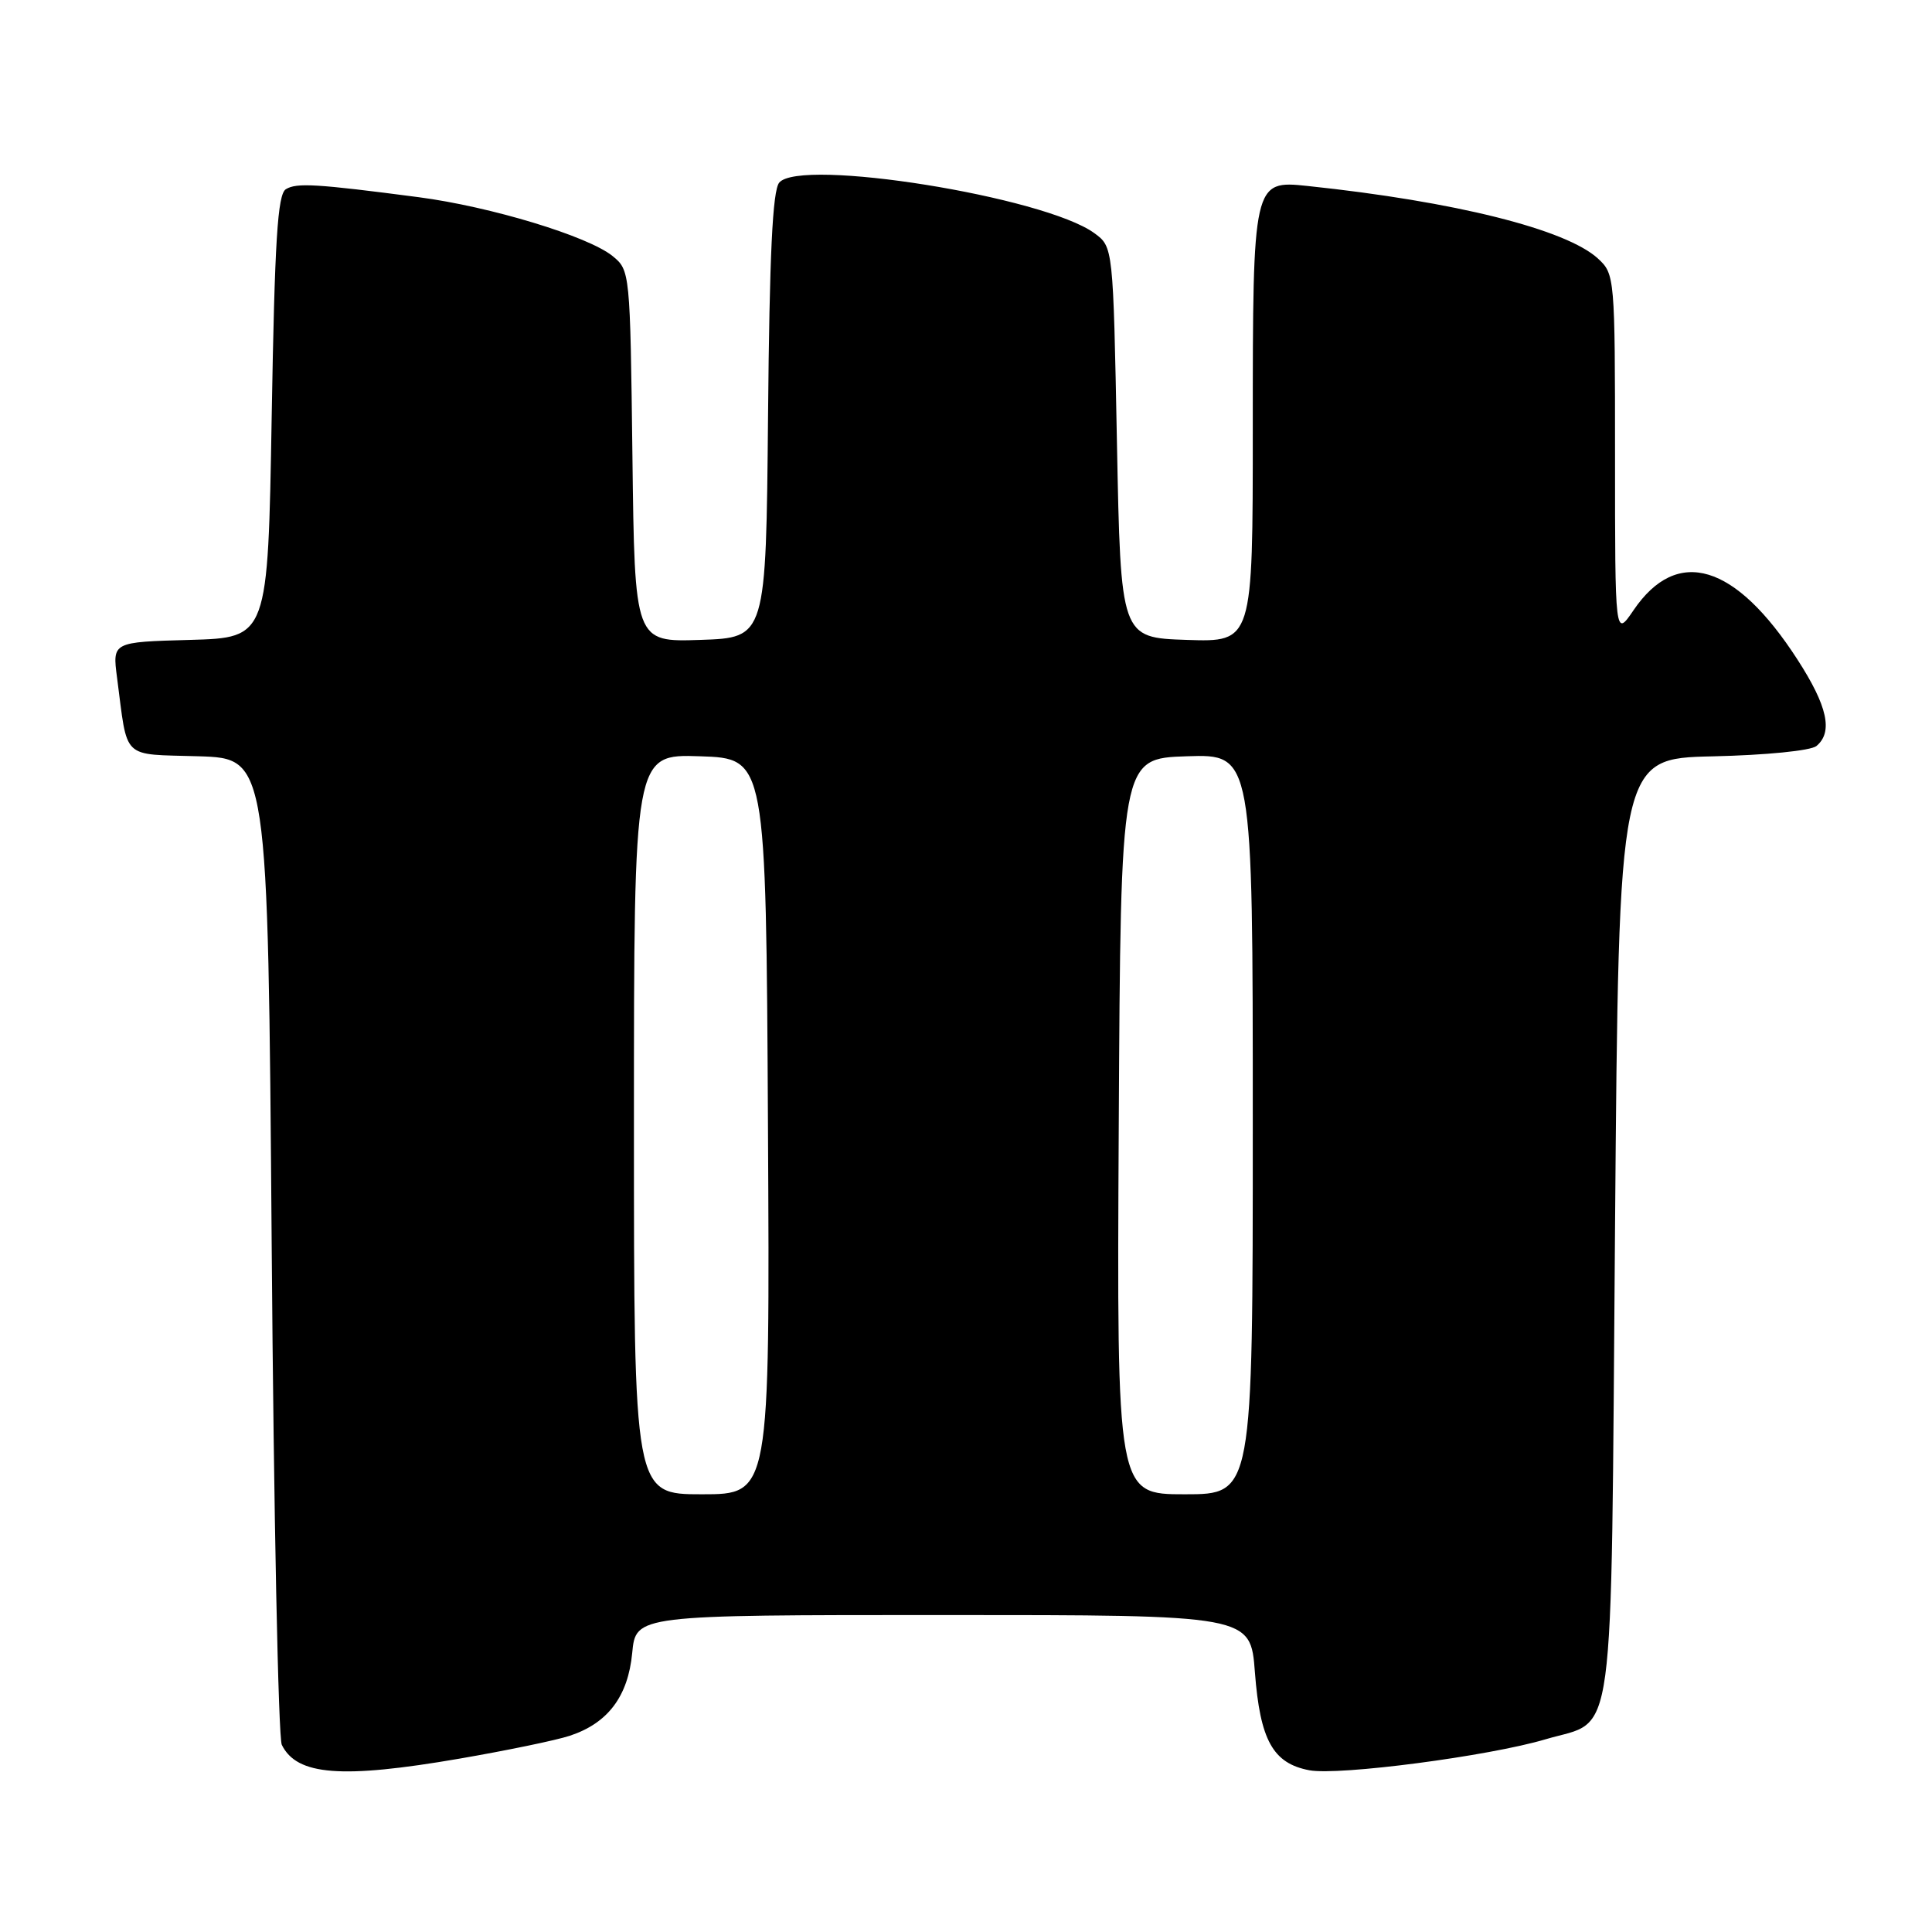 <?xml version="1.0" encoding="UTF-8" standalone="no"?>
<!DOCTYPE svg PUBLIC "-//W3C//DTD SVG 1.1//EN" "http://www.w3.org/Graphics/SVG/1.1/DTD/svg11.dtd" >
<svg xmlns="http://www.w3.org/2000/svg" xmlns:xlink="http://www.w3.org/1999/xlink" version="1.1" viewBox="0 0 256 256">
 <g >
 <path fill="currentColor"
d=" M 60.88 233.03 C 67.14 231.95 73.72 230.59 75.49 230.00 C 80.54 228.34 83.22 224.79 83.77 219.03 C 84.25 214.00 84.25 214.00 124.98 214.00 C 165.71 214.00 165.71 214.00 166.28 221.57 C 166.97 230.59 168.67 233.66 173.50 234.57 C 177.42 235.30 197.29 232.70 204.81 230.46 C 214.18 227.68 213.43 233.21 214.00 162.65 C 214.50 100.50 214.50 100.50 226.94 100.22 C 234.01 100.06 239.94 99.47 240.69 98.85 C 242.91 97.00 242.16 93.56 238.17 87.39 C 229.95 74.66 222.24 72.34 216.45 80.86 C 214.00 84.46 214.00 84.46 214.00 60.41 C 214.00 36.74 213.96 36.31 211.75 34.27 C 207.54 30.39 192.81 26.70 173.24 24.64 C 166.04 23.88 166.00 24.06 166.00 56.76 C 166.00 85.08 166.00 85.08 157.25 84.79 C 148.50 84.50 148.50 84.50 148.00 58.61 C 147.50 32.71 147.50 32.71 145.00 30.89 C 138.38 26.06 106.01 20.88 103.25 24.20 C 102.37 25.26 101.96 33.78 101.77 55.08 C 101.50 84.50 101.50 84.50 92.80 84.79 C 84.10 85.08 84.10 85.08 83.80 60.45 C 83.50 35.99 83.48 35.81 81.16 33.92 C 77.90 31.29 65.01 27.38 55.48 26.13 C 41.88 24.35 39.30 24.20 37.88 25.07 C 36.78 25.75 36.40 31.82 36.00 55.21 C 35.50 84.50 35.50 84.50 25.19 84.79 C 14.89 85.07 14.89 85.07 15.51 89.79 C 16.96 100.85 15.97 99.89 26.32 100.21 C 35.50 100.50 35.50 100.50 36.00 165.00 C 36.27 200.48 36.88 230.26 37.34 231.20 C 39.34 235.26 45.25 235.72 60.88 233.03 Z  M 84.00 148.96 C 84.00 99.92 84.00 99.92 92.75 100.21 C 101.50 100.50 101.50 100.50 101.76 149.25 C 102.02 198.00 102.02 198.00 93.01 198.00 C 84.00 198.00 84.00 198.00 84.00 148.96 Z  M 148.24 149.25 C 148.50 100.50 148.50 100.50 157.25 100.21 C 166.00 99.92 166.00 99.92 166.00 148.96 C 166.00 198.00 166.00 198.00 156.99 198.00 C 147.98 198.00 147.98 198.00 148.24 149.25 Z "/>
</g>
</svg>